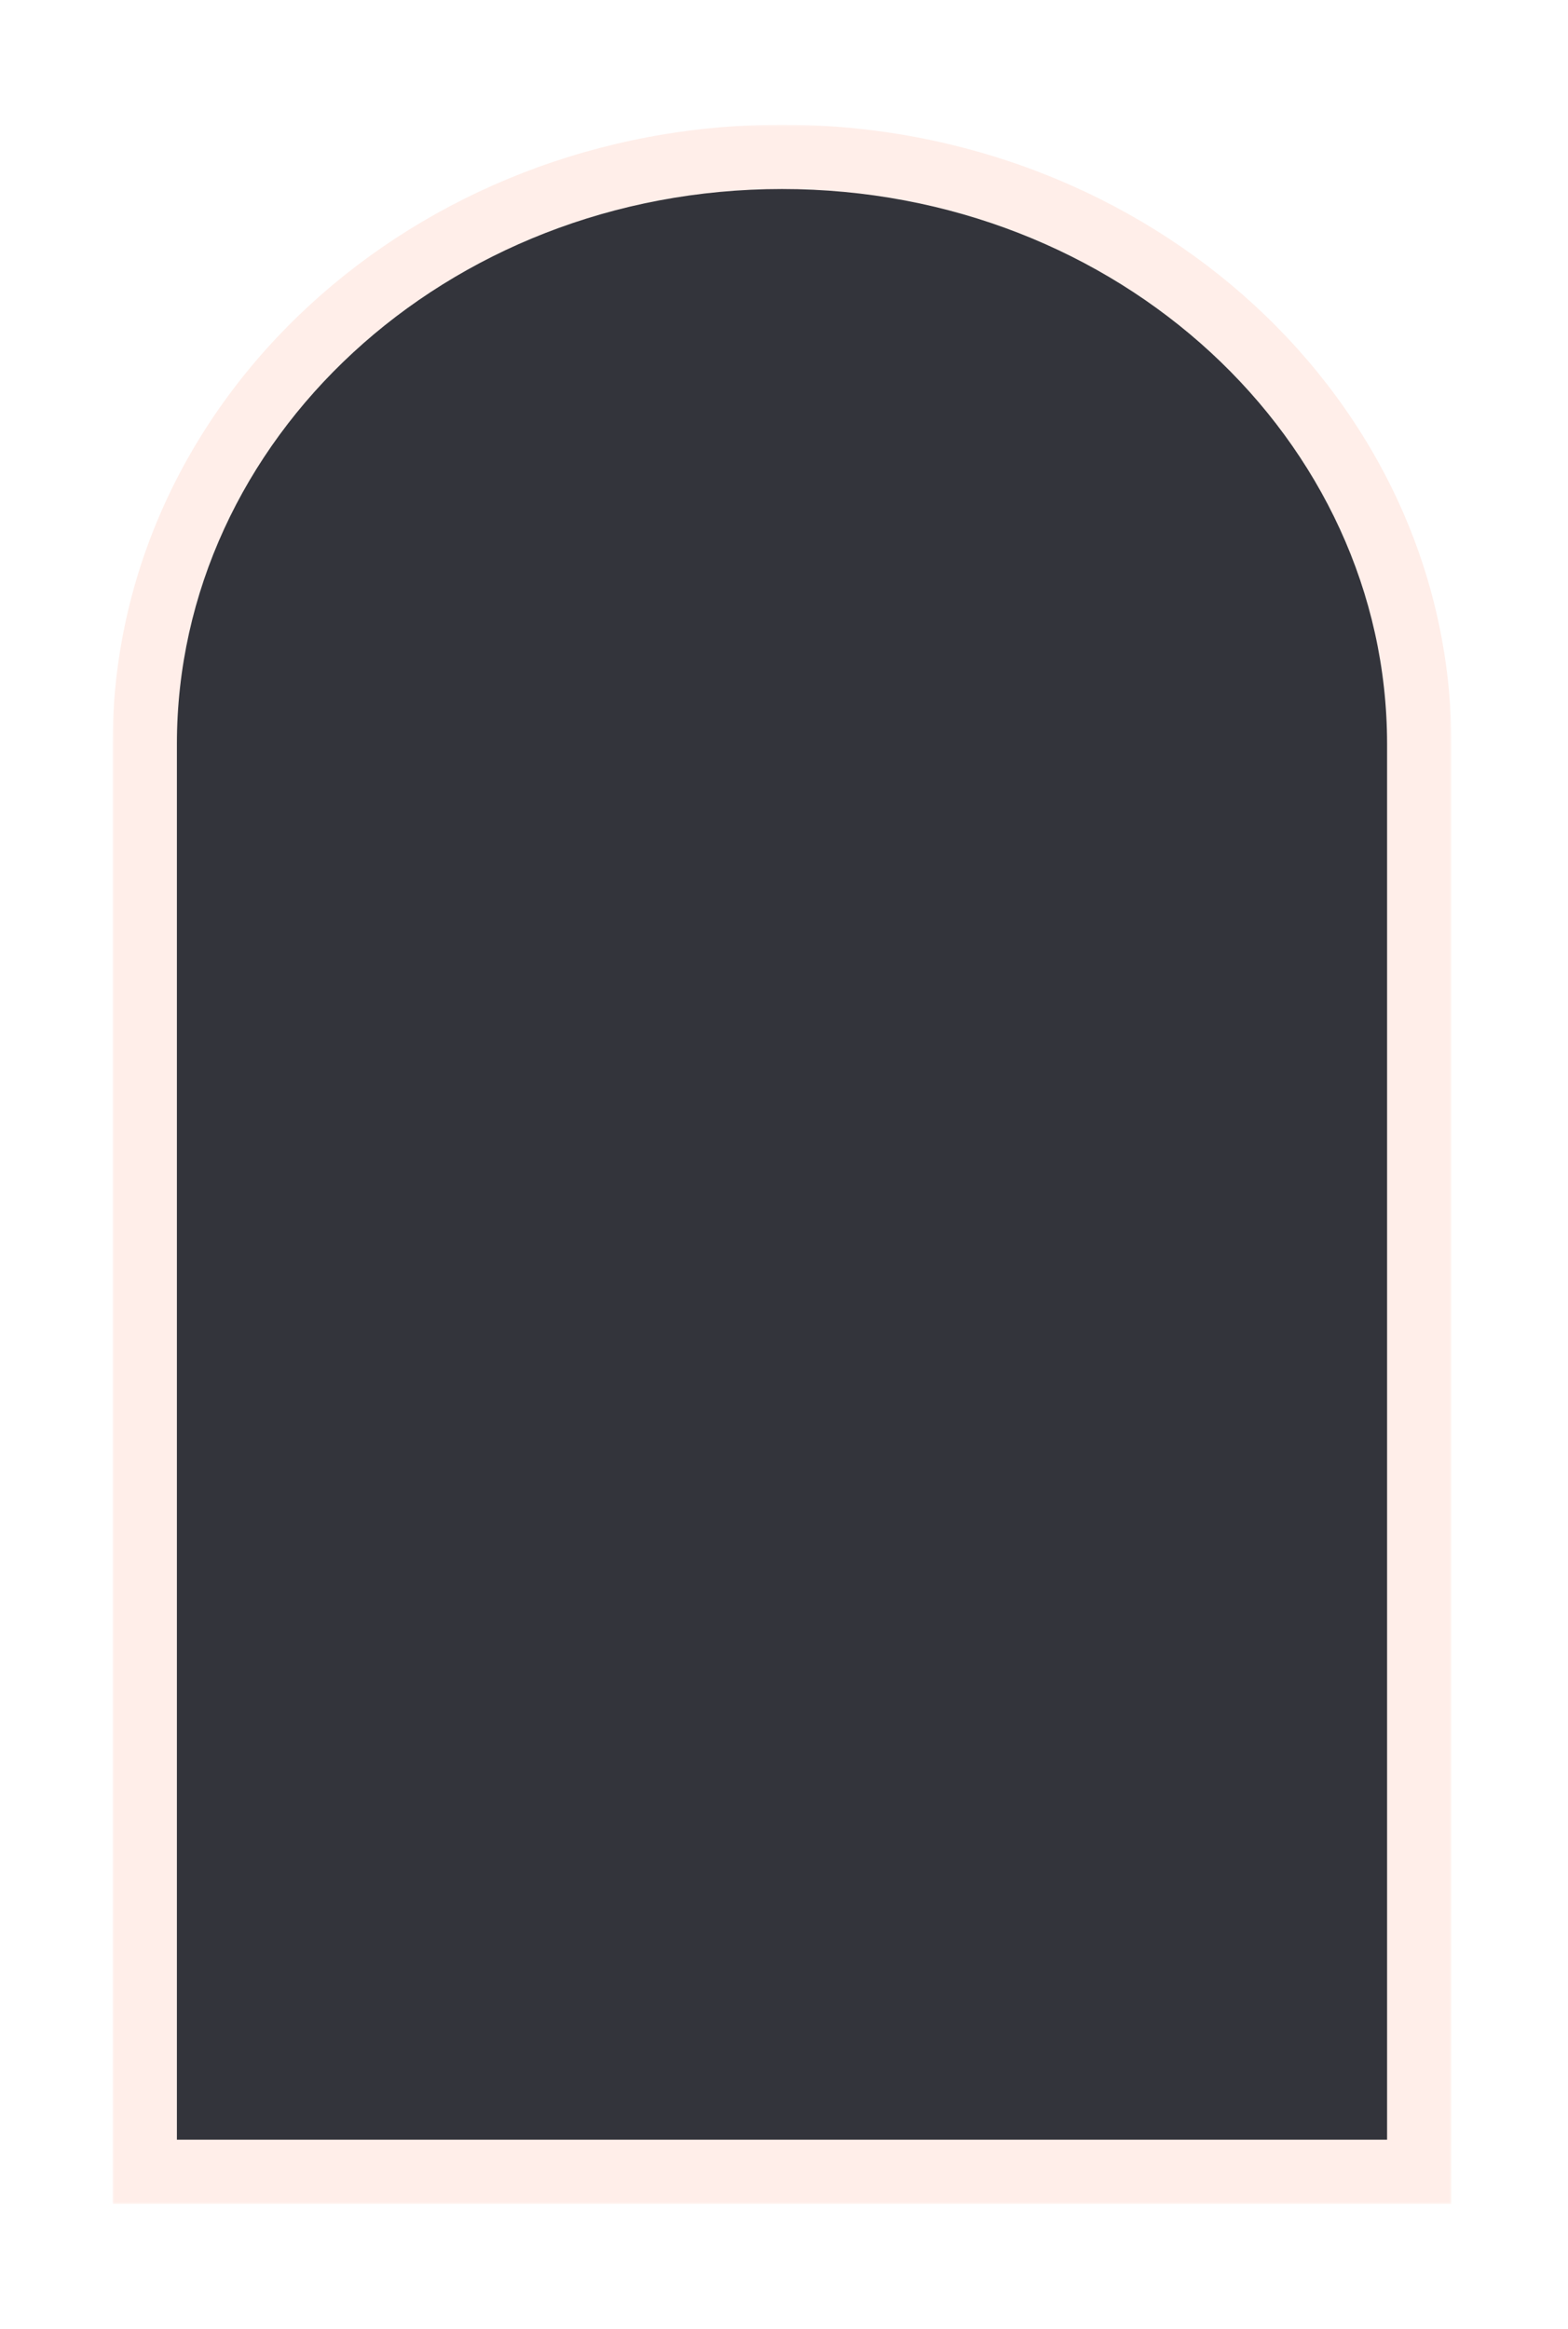 <svg width="390" height="579" viewBox="0 0 390 579" fill="none" xmlns="http://www.w3.org/2000/svg">
<g filter="url(#filter0_d_100_13)">
<mask id="path-1-outside-1_100_13" maskUnits="userSpaceOnUse" x="28" y="27" width="333" height="517" fill="black">
<rect fill="white" x="28" y="27" width="333" height="517"/>
<path fill-rule="evenodd" clip-rule="evenodd" d="M353 181C353 100.366 282.037 35 194.5 35C106.963 35 36 100.366 36 181V536H353V181Z"/>
</mask>
<path fill-rule="evenodd" clip-rule="evenodd" d="M353 181C353 100.366 282.037 35 194.5 35C106.963 35 36 100.366 36 181V536H353V181Z" fill="#101119" fill-opacity="0.85" shape-rendering="crispEdges"/>
<path d="M36 536H28V544H36V536ZM353 536V544H361V536H353ZM194.5 43C278.25 43 345 105.391 345 181H361C361 95.342 285.824 27 194.5 27V43ZM44 181C44 105.391 110.75 43 194.5 43V27C103.176 27 28 95.342 28 181H44ZM44 536V181H28V536H44ZM353 528H36V544H353V528ZM345 181V536H361V181H345Z" fill="#FFEEE9" mask="url(#path-1-outside-1_100_13)"/>
</g>
<defs>
<filter id="filter0_d_100_13" x="-3" y="0" width="395" height="579" filterUnits="userSpaceOnUse" color-interpolation-filters="sRGB">
<feFlood flood-opacity="0" result="BackgroundImageFix"/>
<feColorMatrix in="SourceAlpha" type="matrix" values="0 0 0 0 0 0 0 0 0 0 0 0 0 0 0 0 0 0 127 0" result="hardAlpha"/>
<feOffset dy="4"/>
<feGaussianBlur stdDeviation="15.5"/>
<feComposite in2="hardAlpha" operator="out"/>
<feColorMatrix type="matrix" values="0 0 0 0 0.6 0 0 0 0 0.855 0 0 0 0 1 0 0 0 0.62 0"/>
<feBlend mode="normal" in2="BackgroundImageFix" result="effect1_dropShadow_100_13"/>
<feBlend mode="normal" in="SourceGraphic" in2="effect1_dropShadow_100_13" result="shape"/>
</filter>
</defs>
</svg>
